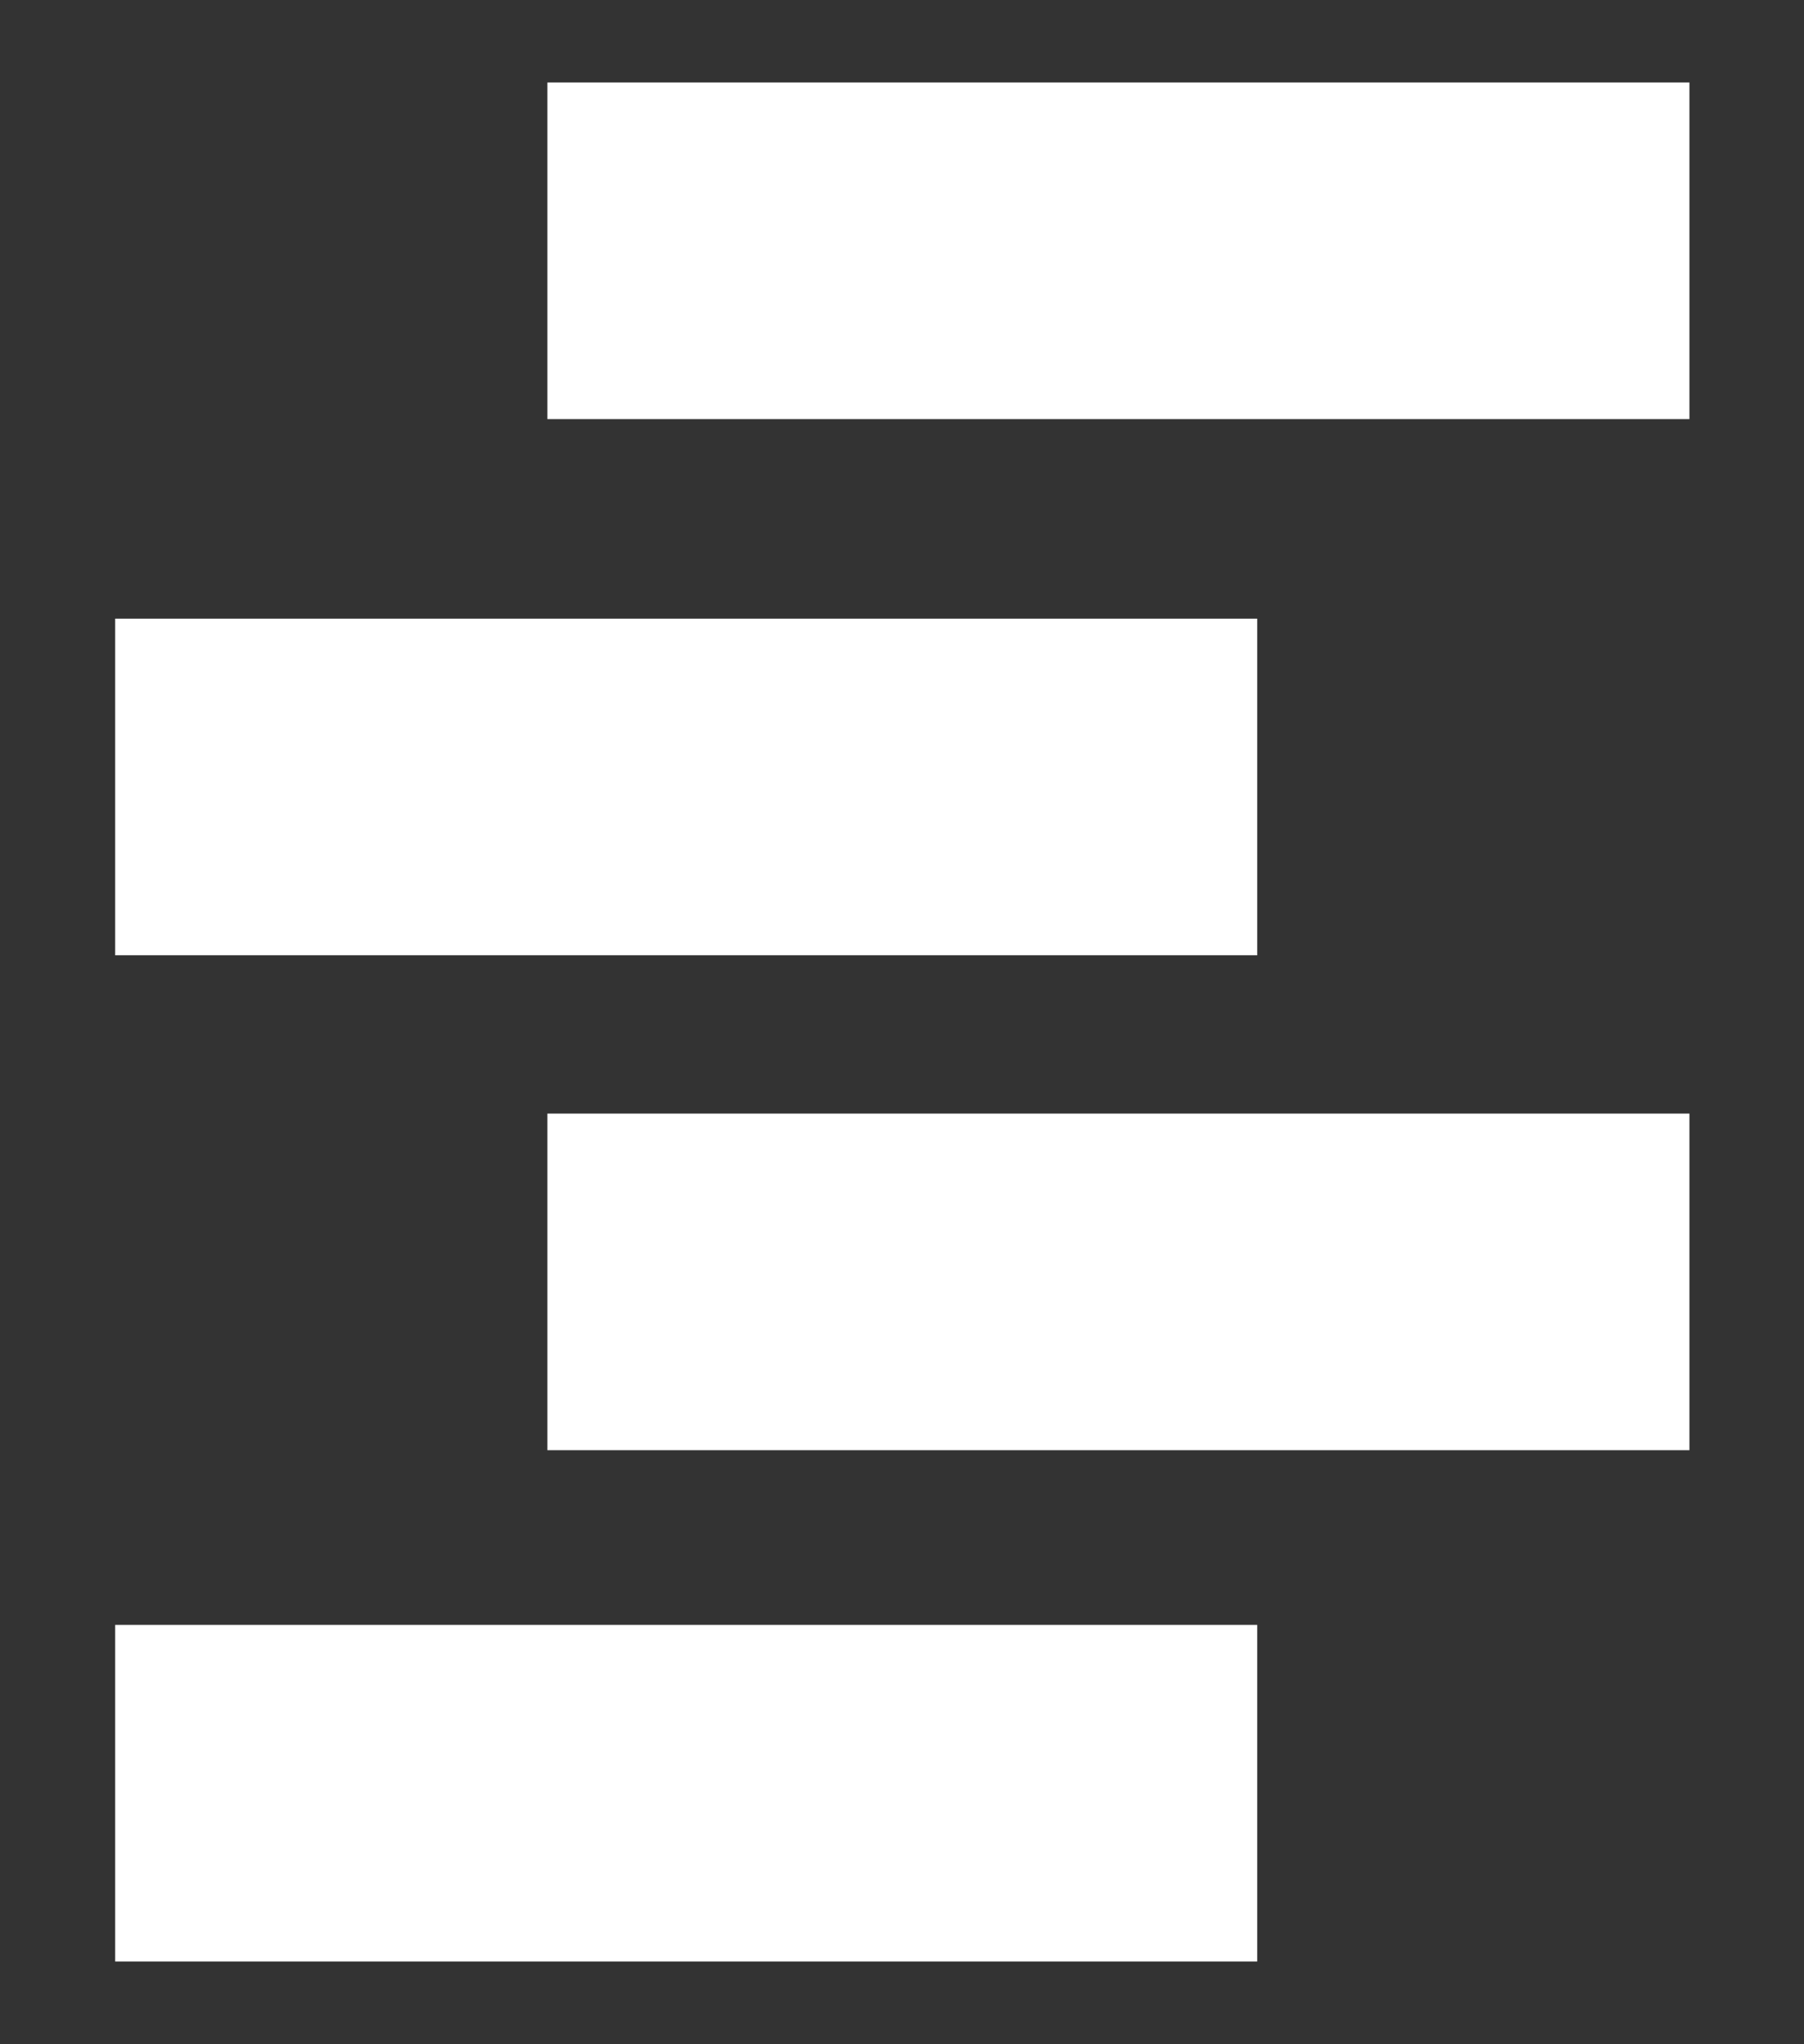 <?xml version="1.0" encoding="utf-8"?>
<!-- Generator: Adobe Illustrator 27.0.1, SVG Export Plug-In . SVG Version: 6.00 Build 0)  -->
<svg version="1.1" id="Layer_1" xmlns="http://www.w3.org/2000/svg" xmlns:xlink="http://www.w3.org/1999/xlink" x="0px" y="0px"
	 viewBox="0 0 297.6 337" style="enable-background:new 0 0 297.6 337;" xml:space="preserve">
<rect x="0" y="0" width="297.6" height="337" fill="#333333" stroke="none"/>
<style type="text/css">
	.st0{fill:#FFFFFF;}
</style>
<g>
	<rect x="90.3" y="13.6" class="st0" width="188.4" height="55.5"/>
	<rect x="19" y="102" class="st0" width="188.4" height="55.5"/>
	<rect x="90.3" y="183.6" class="st0" width="188.4" height="55.5"/>
	<rect x="19" y="267.9" class="st0" width="188.4" height="55.5"/>
</g>
</svg>
